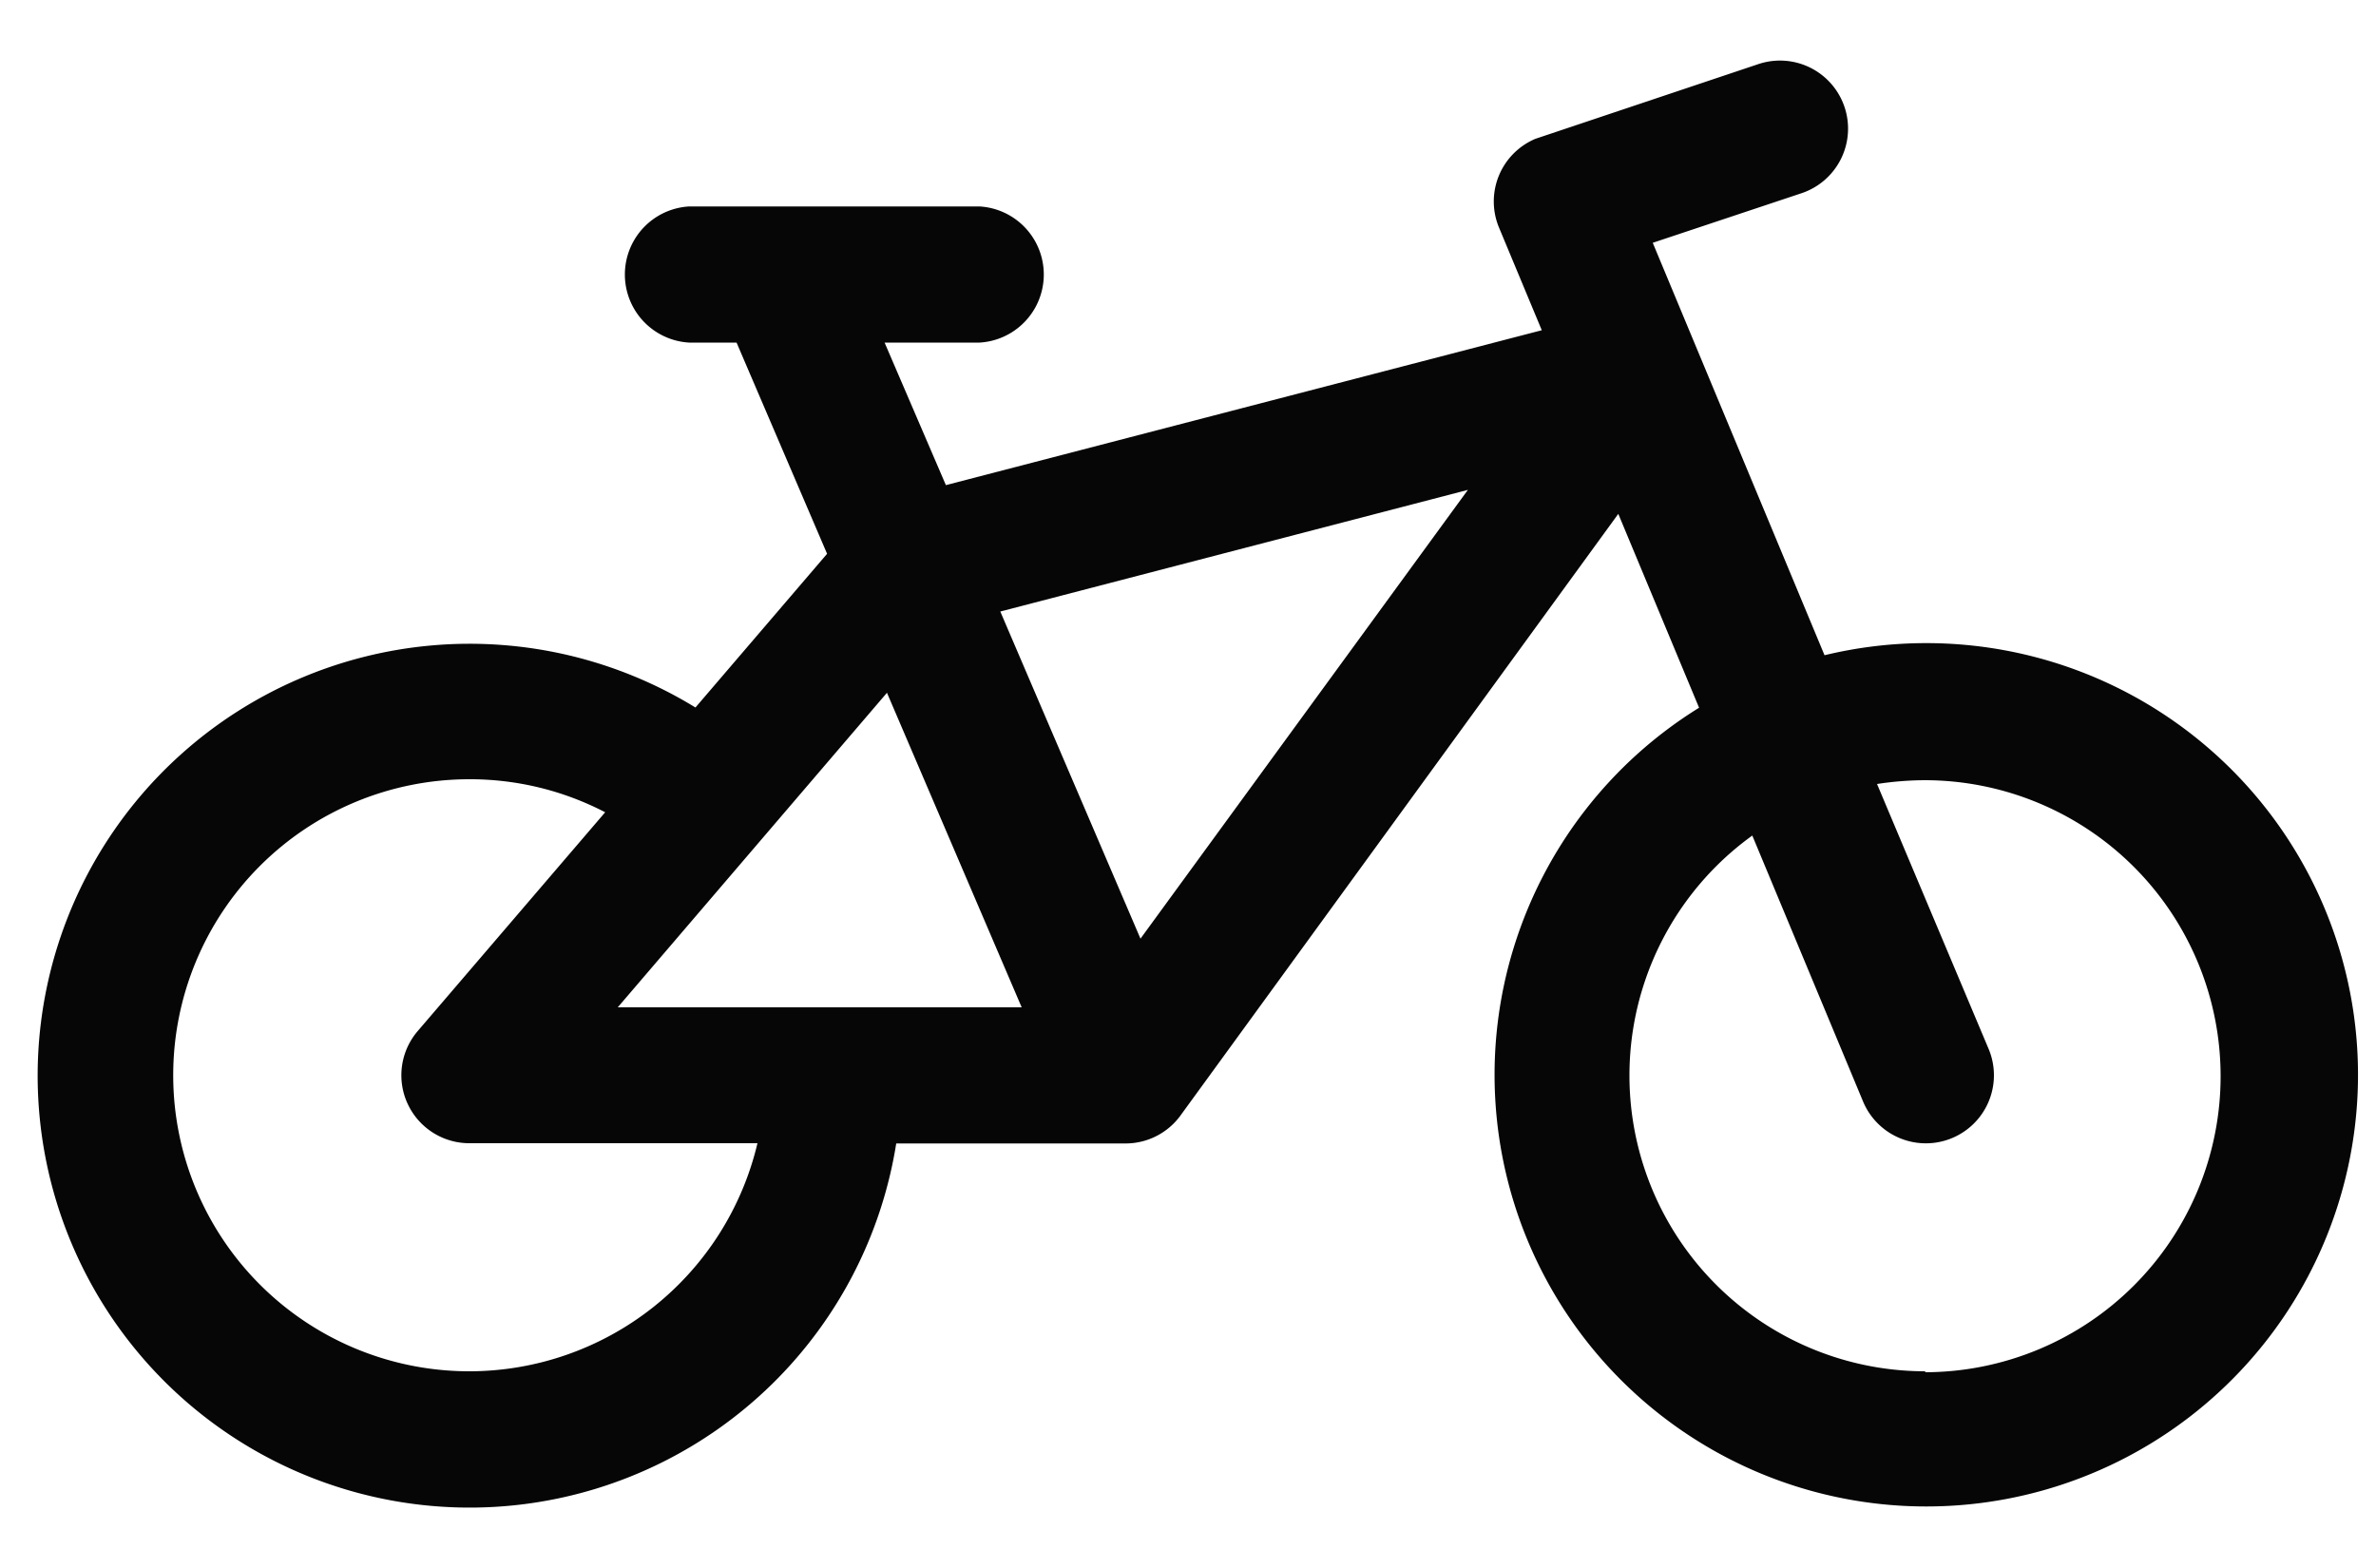 <svg id="Livello_1" data-name="Livello 1" xmlns="http://www.w3.org/2000/svg" viewBox="0 0 100 66"><defs><style>.cls-1{fill:#060606;}</style></defs><title>iconTavola disegno 46</title><path class="cls-1" d="M81.06,27.07a18.22,18.22,0,0,0-4.27.51L69.56,10.22l6.27-2.09A2.86,2.86,0,1,0,74,2.7L64.63,5.84a2.86,2.86,0,0,0-1.54,3.74l1.8,4.32L39.81,20.42l-2.58-6h4a2.87,2.87,0,0,0,0-5.73H29a2.87,2.87,0,0,0,0,5.73H31l3.81,8.89-5.54,6.47a18.18,18.18,0,1,0,8.45,18.35h9.62A2.86,2.86,0,0,0,49.65,47L68.11,21.63l3.4,8.16a18.17,18.17,0,1,0,9.55-2.72ZM19.75,57.72a12.46,12.46,0,1,1,0-24.92,12.33,12.33,0,0,1,5.72,1.39L17.58,43.4a2.86,2.86,0,0,0,2.17,4.72H31.88A12.47,12.47,0,0,1,19.75,57.72ZM26,42.4,37.33,29.16,43,42.4Zm22-2.89-5.9-13.77,19.68-5.12ZM81.06,57.72a12.45,12.45,0,0,1-7.31-22.55l4.66,11.19a2.86,2.86,0,0,0,5.29-2.2L79,33a13.56,13.56,0,0,1,2-.16,12.46,12.46,0,0,1,0,24.92Z"/></svg>